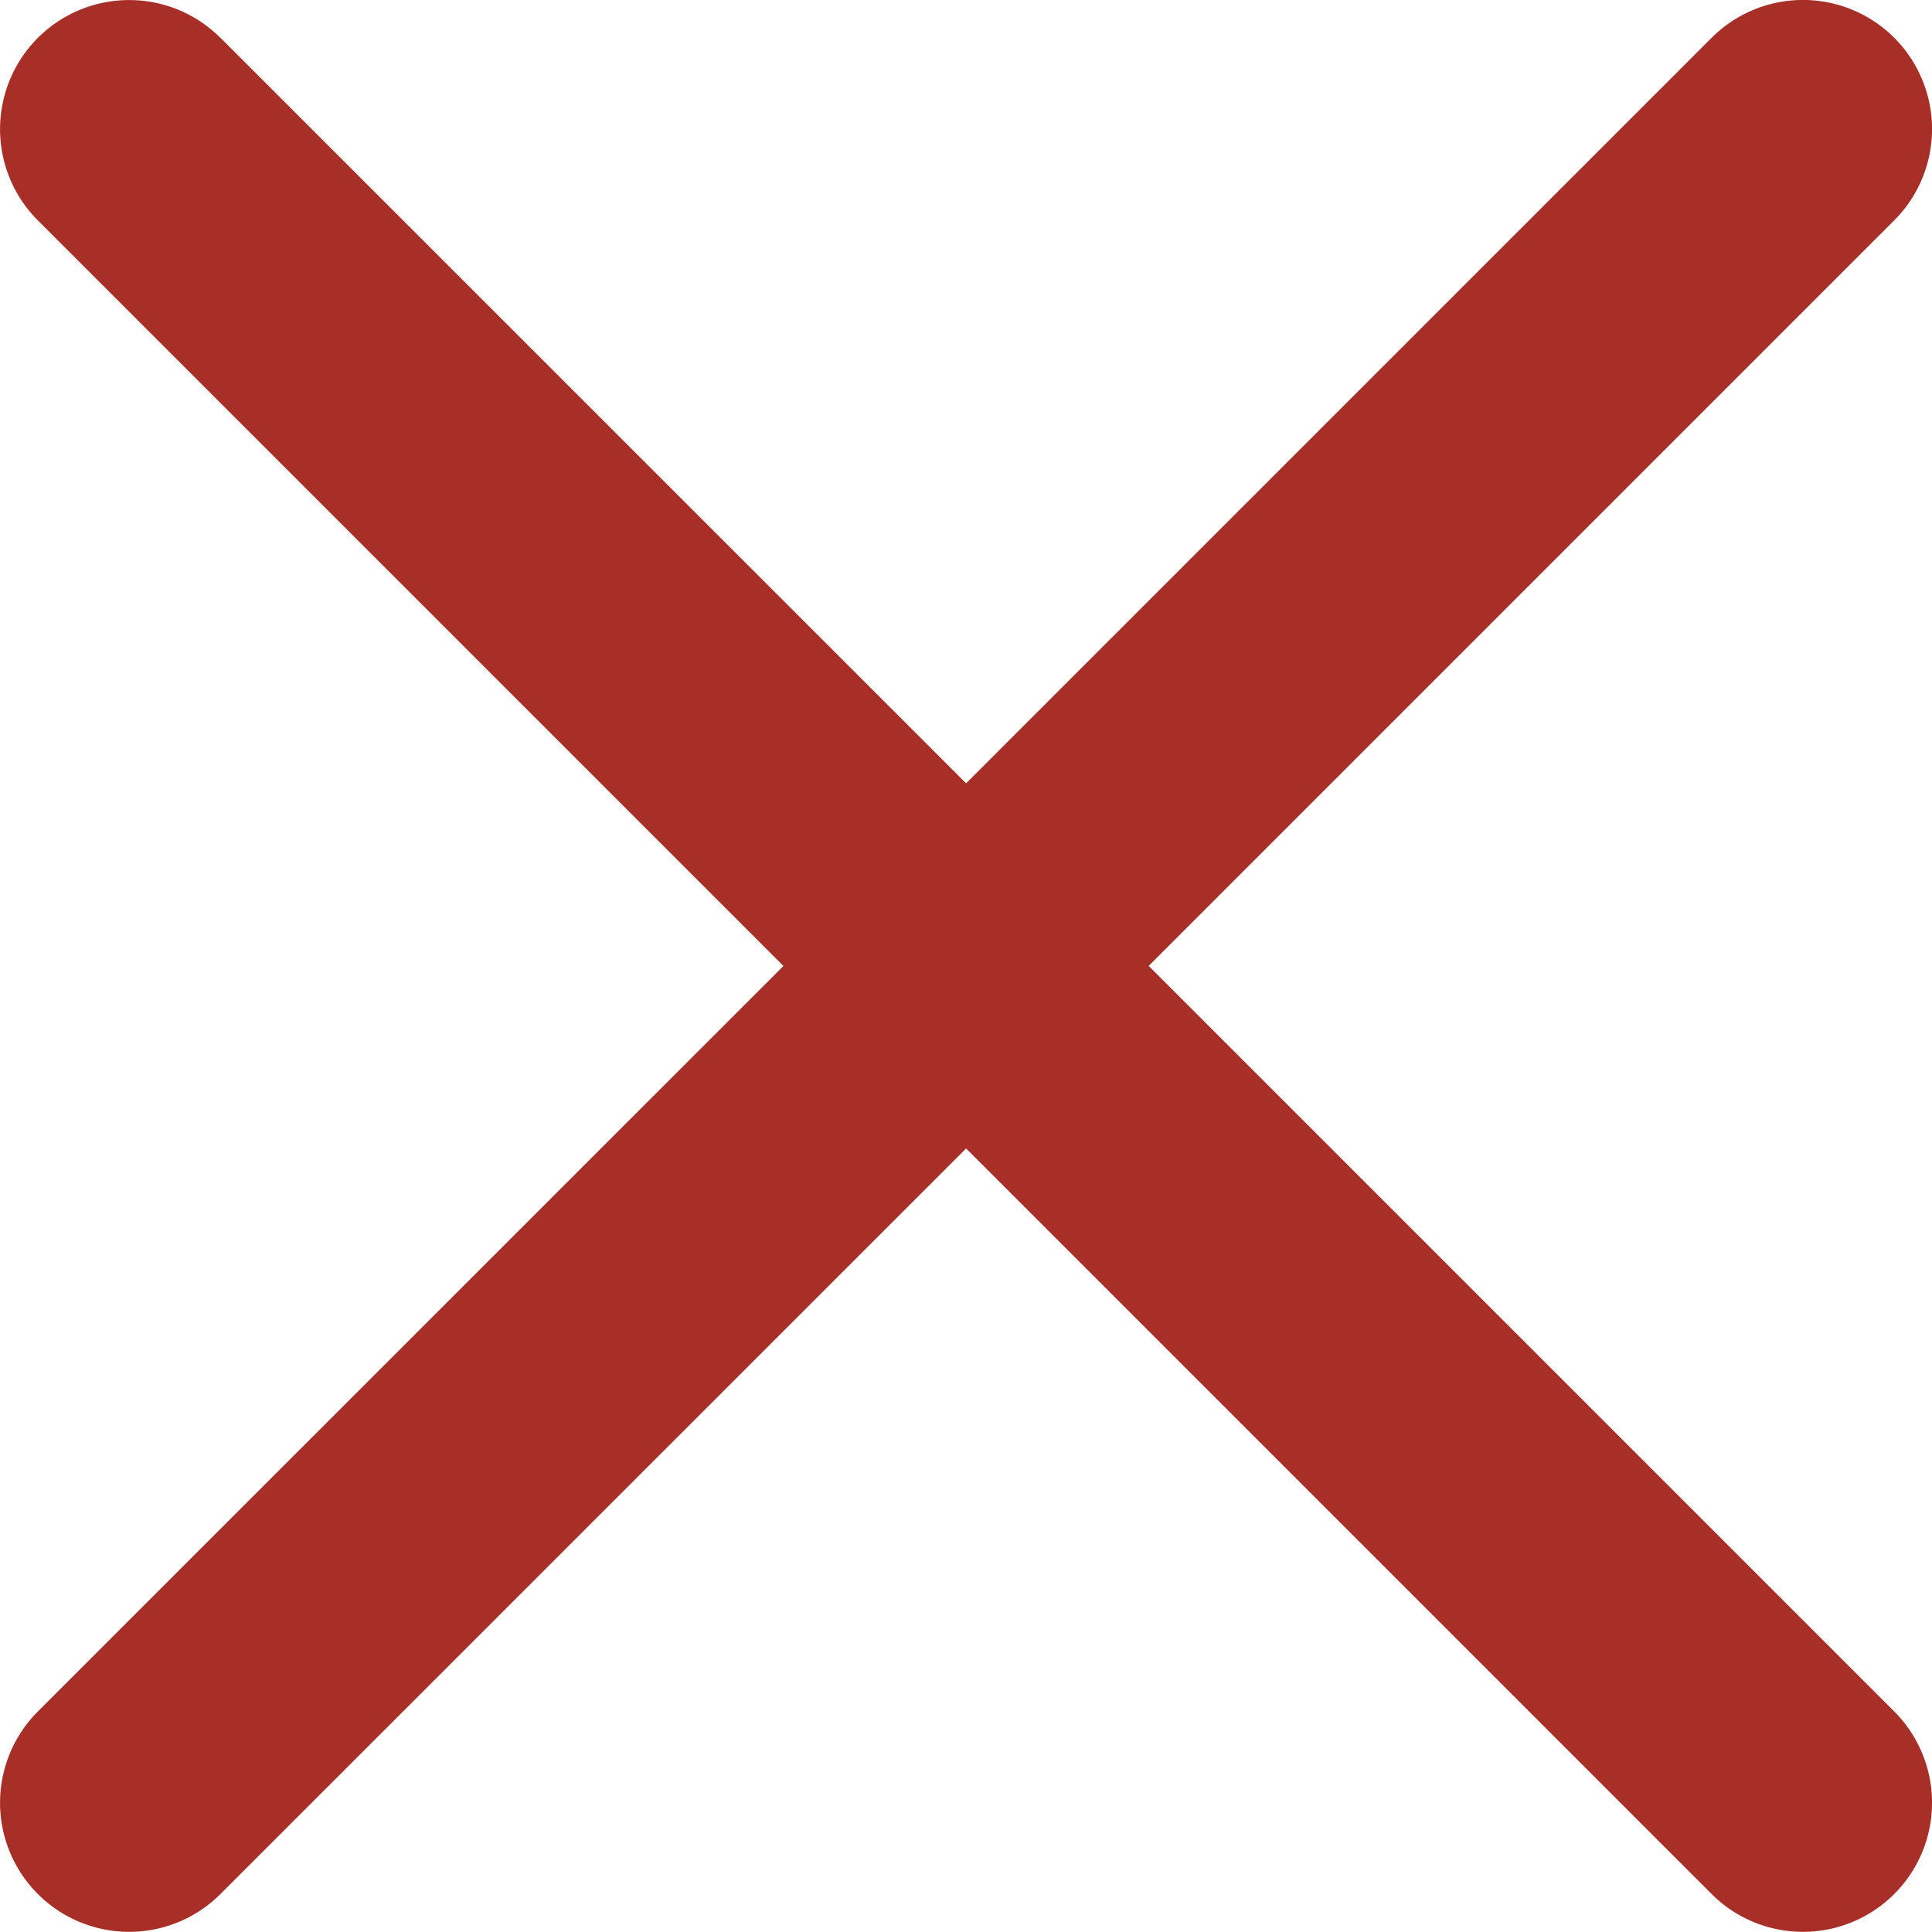 <svg xmlns="http://www.w3.org/2000/svg" xmlns:xlink="http://www.w3.org/1999/xlink" width="20" height="20" viewBox="0 0 20 20">
  <defs>
    <clipPath id="clip-path">
      <rect id="Rectangle_861" data-name="Rectangle 861" width="20" height="20" transform="translate(326 12)" fill="#a82f27" stroke="#707070" stroke-width="1"/>
    </clipPath>
  </defs>
  <g id="Mask_Group_178" data-name="Mask Group 178" transform="translate(-326 -12)" clip-path="url(#clip-path)">
    <g id="__TEMP__SVG__" transform="translate(326 12)">
      <path id="Path_32" data-name="Path 32" d="M9.526,7.637a1.336,1.336,0,1,0-1.89,1.89l7.718,7.718L7.636,24.962a1.336,1.336,0,1,0,1.89,1.89l7.719-7.718,7.718,7.718a1.336,1.336,0,1,0,1.89-1.89l-7.718-7.718,7.718-7.718a1.336,1.336,0,1,0-1.89-1.89l-7.718,7.718L9.526,7.636Z" transform="translate(-7.244 -7.245)" fill="#a82f27"/>
    </g>
  </g>
</svg>
